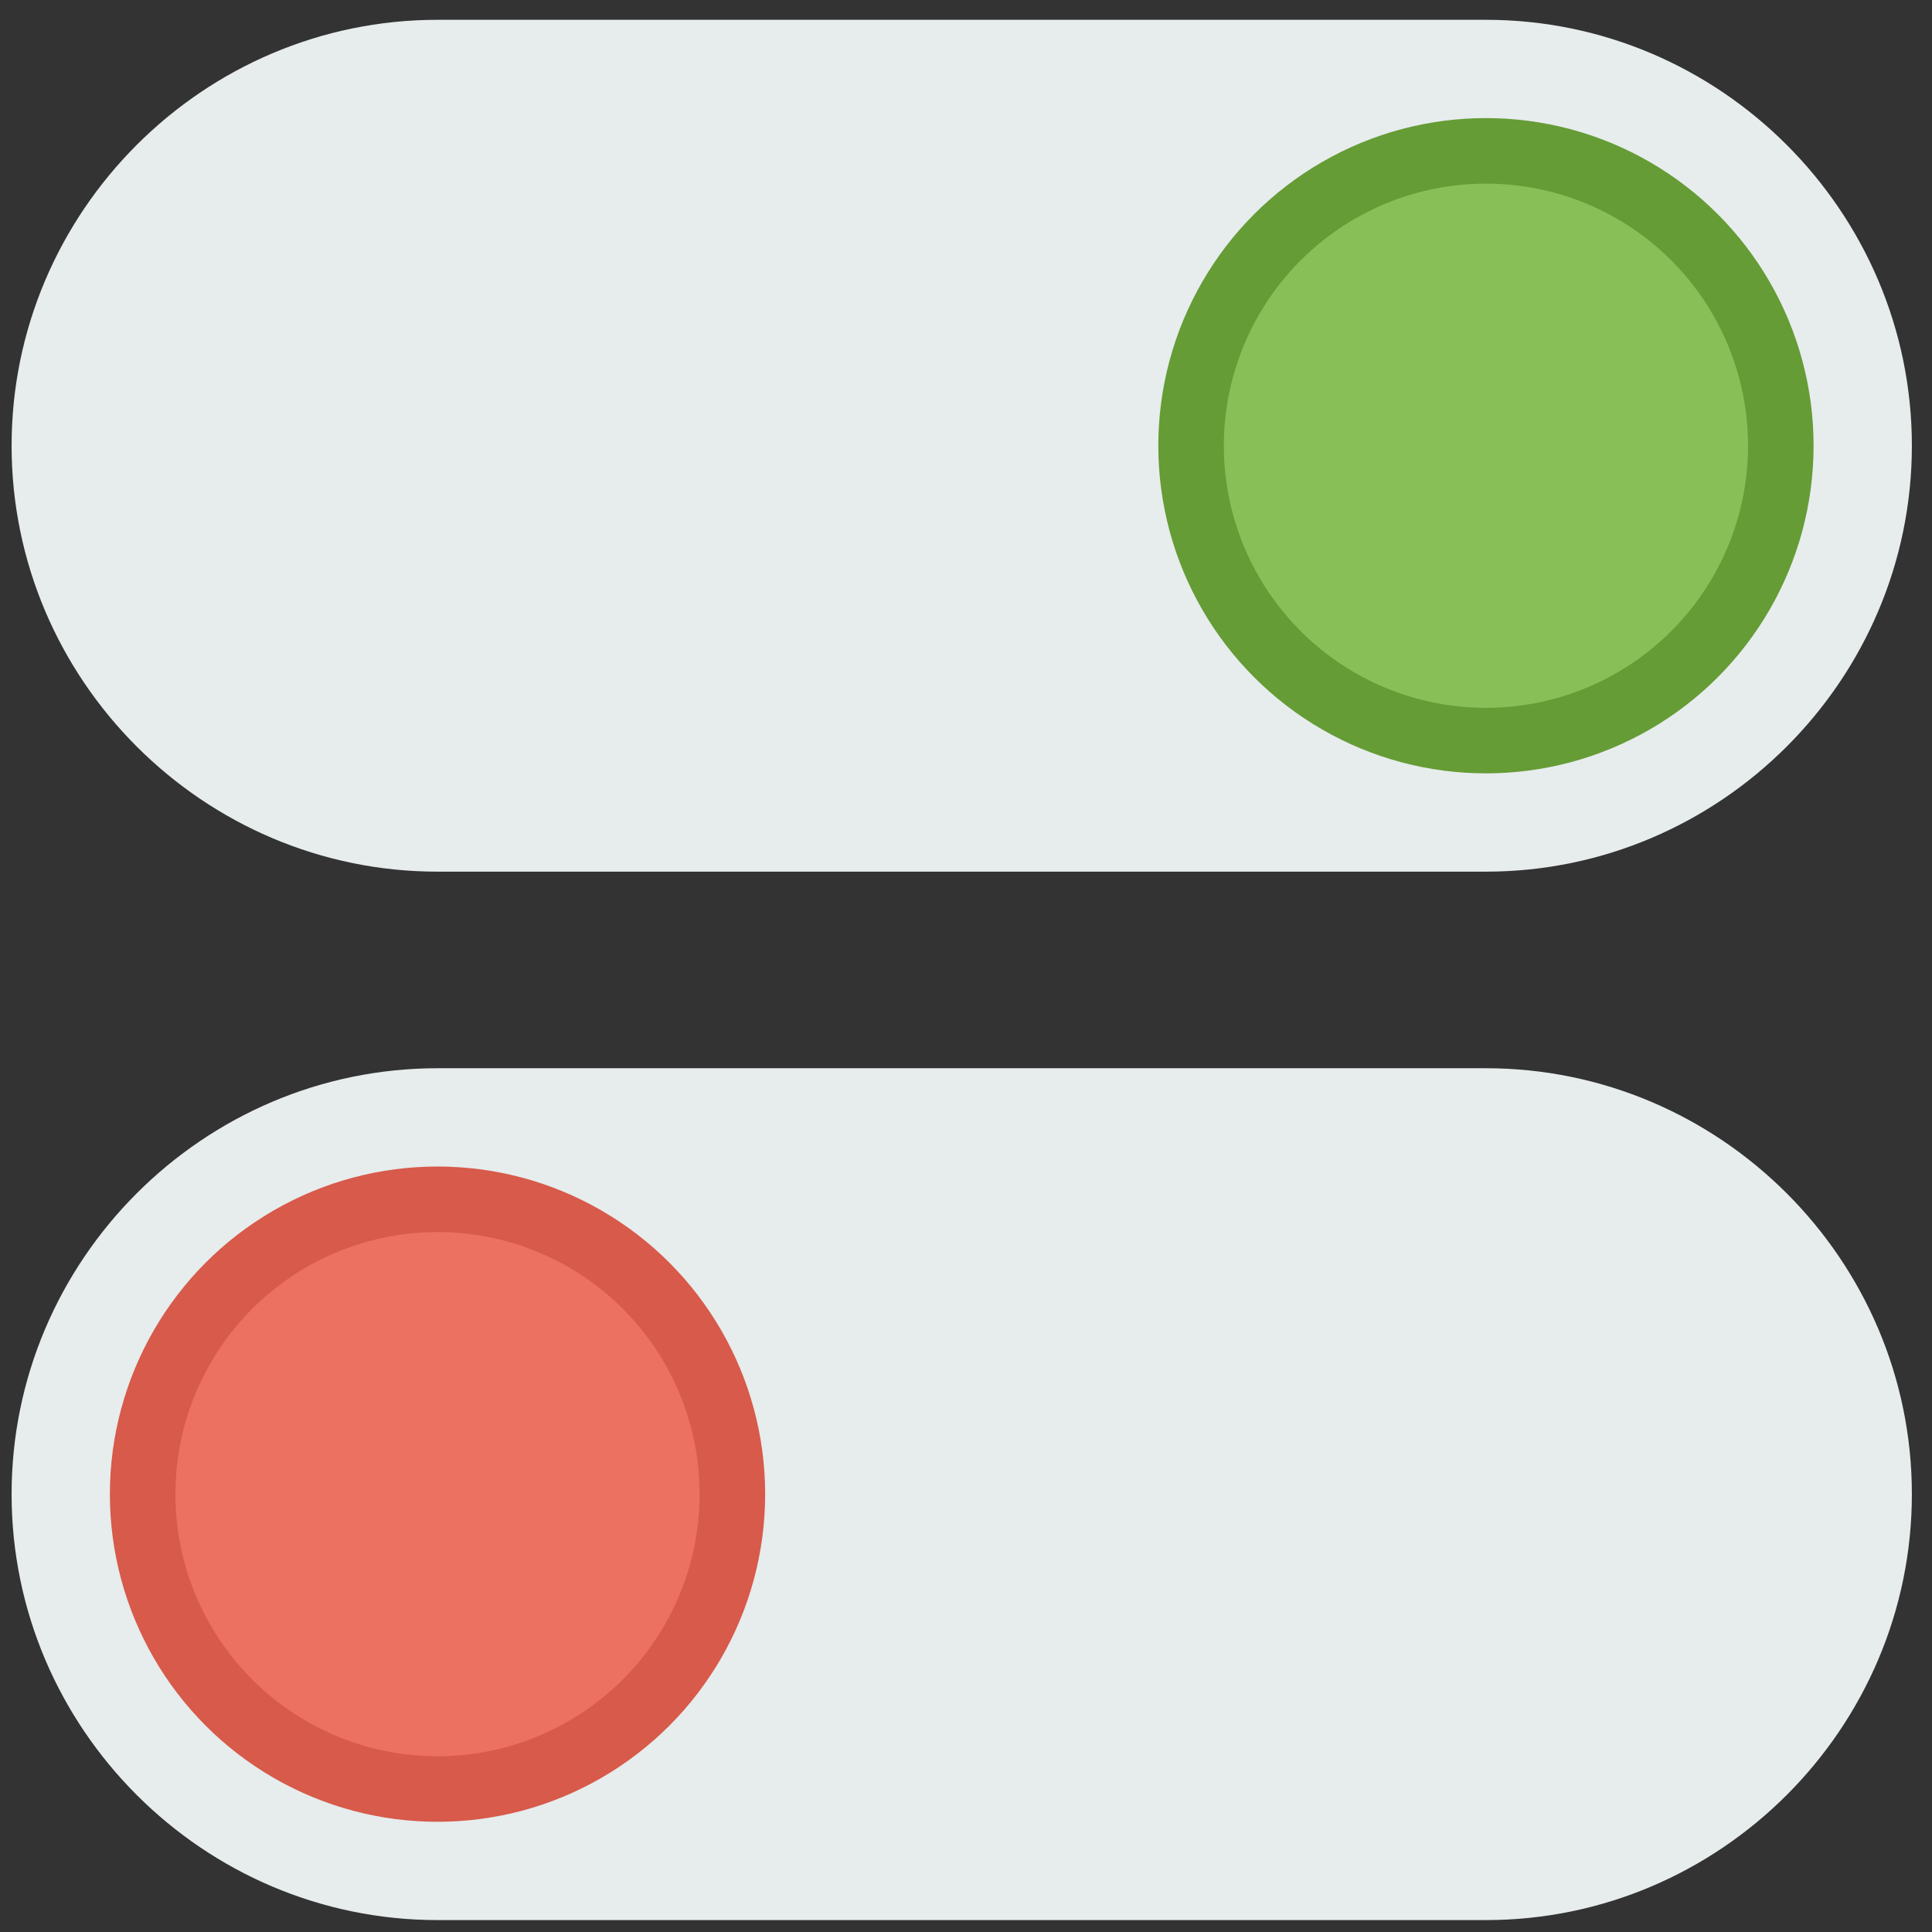 <?xml version="1.0" encoding="UTF-8" standalone="no"?>
<svg
   xmlns:dc="http://purl.org/dc/elements/1.1/"
   xmlns:cc="http://creativecommons.org/ns#"
   xmlns:rdf="http://www.w3.org/1999/02/22-rdf-syntax-ns#"
   xmlns:svg="http://www.w3.org/2000/svg"
   xmlns="http://www.w3.org/2000/svg"
   xmlns:sodipodi="http://sodipodi.sourceforge.net/DTD/sodipodi-0.dtd"
   xmlns:inkscape="http://www.inkscape.org/namespaces/inkscape"
   viewBox="0 0 48 48"
   id="svg2"
   version="1.1"
   inkscape:version="0.91 r13725"
   sodipodi:docname="org.kde.muonnotifier.svg">
  <rect x="0" y="0" width="48" height="48" fill="#333333" stroke="none"/>
  <sodipodi:namedview
     pagecolor="#ffffff"
     bordercolor="#666666"
     borderopacity="1"
     objecttolerance="10"
     gridtolerance="10"
     guidetolerance="10"
     inkscape:pageopacity="0"
     inkscape:pageshadow="2"
     inkscape:window-width="1280"
     inkscape:window-height="694"
     id="namedview23"
     showgrid="false"
     inkscape:zoom="4.9166667"
     inkscape:cx="-22.536762"
     inkscape:cy="24"
     inkscape:window-x="0"
     inkscape:window-y="0"
     inkscape:window-maximized="1"
     inkscape:current-layer="svg2" />
  <defs
     id="defs4">
    <linearGradient
       y1="545.8"
       x2="0"
       y2="517.8"
       gradientUnits="userSpaceOnUse"
       id="linearGradient6">
      <stop
         stop-color="#3889e9"
         id="stop8" />
      <stop
         offset="1"
         stop-color="#5ea5fb"
         id="stop10" />
    </linearGradient>
    <linearGradient
       id="0"
       y1="653.96"
       x2="0"
       y2="301.3"
       gradientUnits="userSpaceOnUse"
       gradientTransform="matrix(0.138,0,0,0.138,69.103,-42.251)">
      <stop
         stop-color="#0a80fd"
         id="stop13" />
      <stop
         offset="1"
         stop-color="#56c5fa"
         id="stop15" />
    </linearGradient>
  </defs>
  <g
     id="g4173"
     transform="matrix(0.814,0,0,0.814,0.288,0.492)">
    <path
       inkscape:connector-curvature="0"
       id="path3"
       d="M 45,26 13,26 C 5.85,26 0,20.15 0,13 l 0,0 C 0,5.85 5.85,0 13,0 l 32,0 c 7.15,0 13,5.85 13,13 l 0,0 c 0,7.15 -5.85,13 -13,13 z"
       style="fill:#e7eced" />
    <path
       inkscape:connector-curvature="0"
       id="path5"
       d="m 13,58 32,0 c 7.15,0 13,-5.85 13,-13 l 0,0 C 58,37.85 52.15,32 45,32 L 13,32 C 5.85,32 0,37.85 0,45 l 0,0 c 0,7.15 5.85,13 13,13 z"
       style="fill:#e7eced" />
    <circle
       id="circle7"
       r="9"
       cy="13"
       cx="45"
       style="fill:#88c057;stroke:#659c35;stroke-width:2;stroke-linecap:round;stroke-miterlimit:10" />
    <circle
       id="circle9"
       r="9"
       cy="45"
       cx="13"
       style="fill:#ed7161;stroke:#d75a4a;stroke-width:2;stroke-linecap:round;stroke-miterlimit:10" />
  </g>
</svg>
